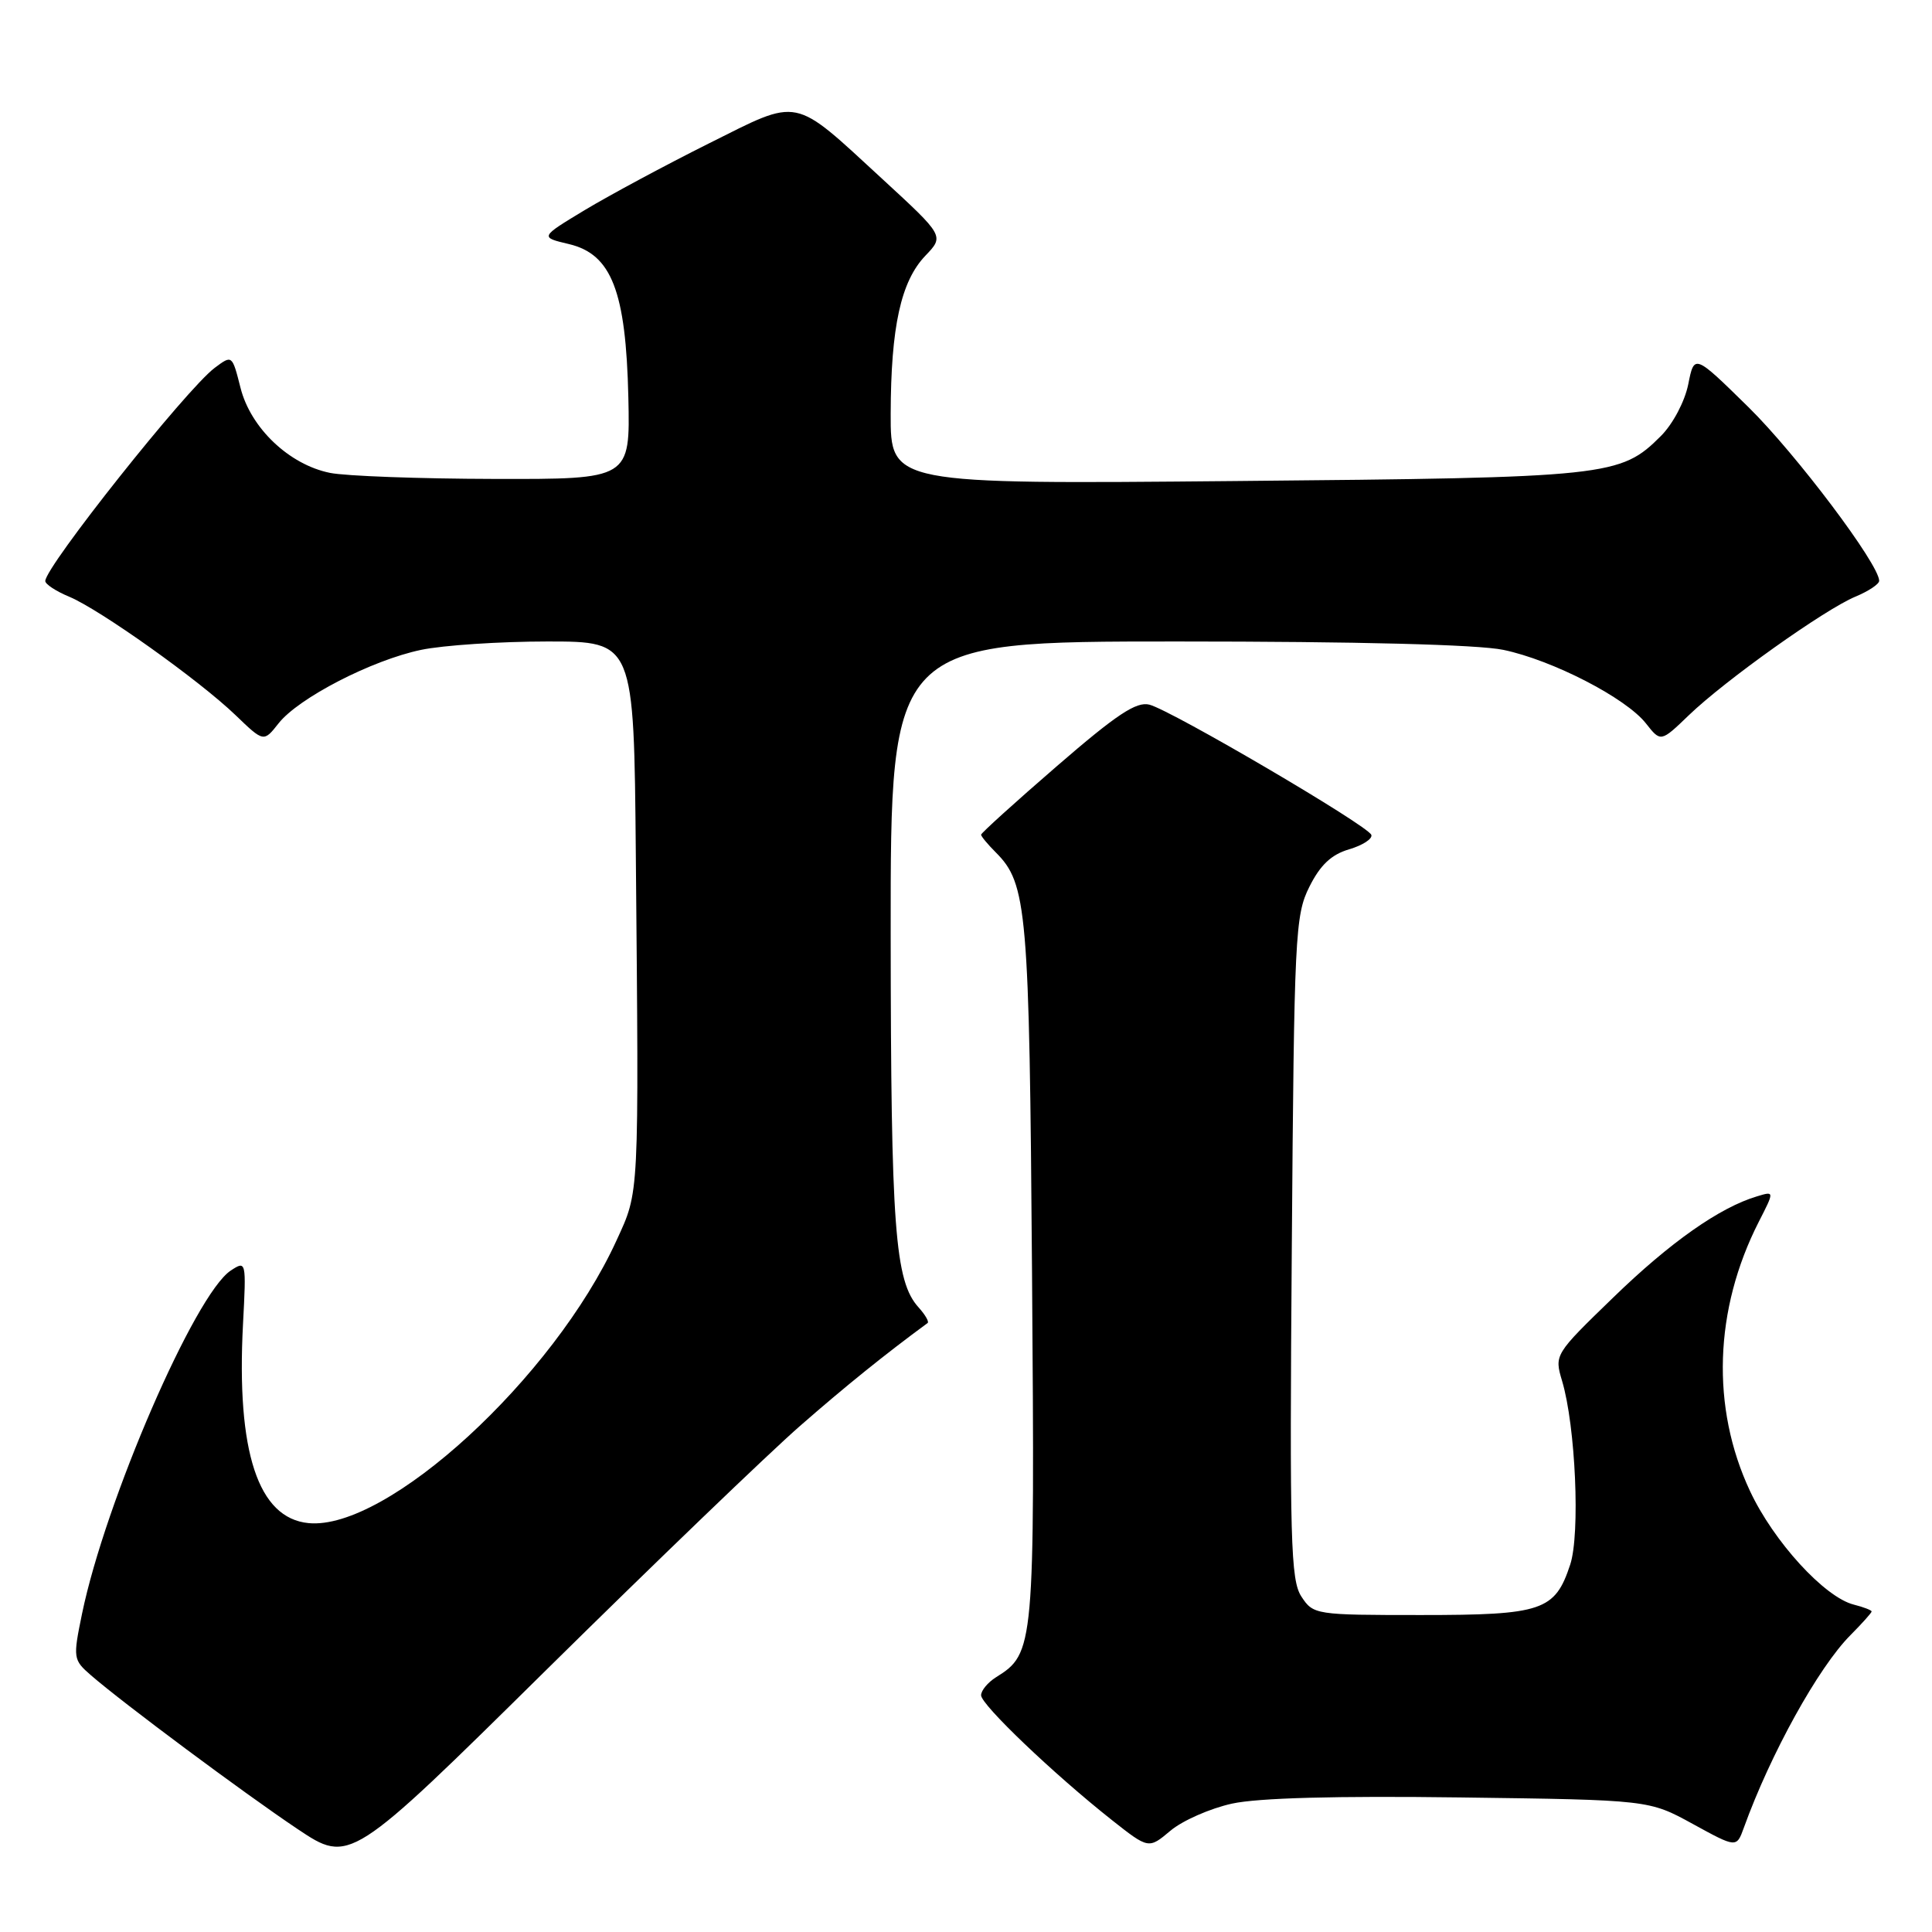 <?xml version="1.0" encoding="UTF-8" standalone="no"?>
<!DOCTYPE svg PUBLIC "-//W3C//DTD SVG 1.1//EN" "http://www.w3.org/Graphics/SVG/1.1/DTD/svg11.dtd" >
<svg xmlns="http://www.w3.org/2000/svg" xmlns:xlink="http://www.w3.org/1999/xlink" version="1.1" viewBox="0 0 256 256">
 <g >
 <path fill="currentColor"
d=" M 106.00 188.95 C 112.06 183.65 117.30 179.43 122.91 175.31 C 123.14 175.15 122.60 174.22 121.72 173.24 C 118.57 169.77 118.05 162.75 118.02 123.75 C 118.00 85.00 118.00 85.00 155.95 85.00 C 179.88 85.00 195.86 85.41 199.20 86.11 C 205.72 87.47 215.45 92.49 218.09 95.85 C 220.06 98.35 220.06 98.35 223.78 94.77 C 228.59 90.14 241.80 80.74 245.85 79.06 C 247.58 78.34 249.00 77.40 249.00 76.96 C 249.00 74.78 238.01 60.18 231.69 53.96 C 224.50 46.90 224.50 46.90 223.70 50.93 C 223.24 53.20 221.67 56.18 220.08 57.77 C 214.70 63.14 213.29 63.29 163.75 63.74 C 118.00 64.16 118.00 64.16 118.02 54.83 C 118.05 43.29 119.37 37.28 122.62 33.88 C 125.12 31.27 125.12 31.27 116.93 23.73 C 104.90 12.66 106.13 12.92 93.90 19.02 C 88.18 21.88 80.81 25.84 77.51 27.82 C 71.53 31.43 71.53 31.43 75.38 32.34 C 81.04 33.68 82.94 38.58 83.26 52.66 C 83.50 63.50 83.50 63.50 65.50 63.46 C 55.60 63.44 45.80 63.08 43.73 62.66 C 38.32 61.57 33.21 56.71 31.87 51.39 C 30.76 47.01 30.76 47.01 28.44 48.75 C 24.69 51.57 6.00 75.09 6.00 76.99 C 6.00 77.41 7.42 78.34 9.15 79.06 C 13.20 80.74 26.41 90.14 31.22 94.77 C 34.94 98.35 34.94 98.35 36.91 95.85 C 39.55 92.49 49.28 87.47 55.80 86.11 C 58.71 85.50 66.25 85.00 72.55 85.00 C 84.00 85.00 84.00 85.00 84.25 113.25 C 84.66 159.14 84.73 157.73 81.68 164.39 C 73.35 182.58 51.28 202.83 40.88 201.82 C 34.20 201.17 31.31 192.39 32.20 175.44 C 32.64 167.08 32.62 167.01 30.57 168.36 C 25.83 171.50 13.95 198.92 10.87 213.83 C 9.66 219.72 9.69 219.93 12.06 221.99 C 16.35 225.71 32.27 237.56 39.42 242.35 C 46.35 246.98 46.35 246.98 72.42 221.24 C 86.77 207.08 101.88 192.55 106.00 188.95 Z  M 163.24 238.99 C 166.70 238.23 177.04 237.95 193.50 238.17 C 218.50 238.50 218.50 238.50 224.30 241.68 C 230.10 244.86 230.10 244.86 231.07 242.18 C 234.59 232.42 240.94 220.94 245.19 216.67 C 246.73 215.12 248.00 213.70 248.00 213.53 C 248.00 213.36 246.94 212.95 245.64 212.62 C 241.77 211.65 235.01 204.26 231.88 197.56 C 226.70 186.50 227.13 173.51 233.04 161.91 C 235.13 157.82 235.13 157.82 232.82 158.52 C 227.87 159.99 221.29 164.62 213.78 171.91 C 205.97 179.47 205.95 179.51 206.99 183.00 C 208.77 188.98 209.40 203.25 208.06 207.32 C 206.04 213.44 204.38 214.00 188.30 214.00 C 174.28 214.00 174.02 213.96 172.44 211.55 C 171.02 209.38 170.87 204.19 171.17 165.30 C 171.48 123.87 171.61 121.28 173.50 117.50 C 174.94 114.62 176.41 113.23 178.76 112.54 C 180.56 112.01 181.88 111.15 181.71 110.63 C 181.31 109.42 155.24 94.13 152.30 93.37 C 150.57 92.93 147.95 94.67 140.05 101.51 C 134.52 106.29 130.00 110.39 130.00 110.60 C 130.00 110.82 130.87 111.87 131.94 112.94 C 136.10 117.10 136.39 120.46 136.75 168.71 C 137.12 218.40 137.06 219.07 131.97 222.25 C 130.89 222.93 130.00 224.00 130.00 224.63 C 130.00 225.89 139.61 235.06 147.32 241.16 C 152.20 245.01 152.20 245.01 155.09 242.58 C 156.68 241.24 160.34 239.63 163.24 238.99 Z "/>
</g>
</svg>
